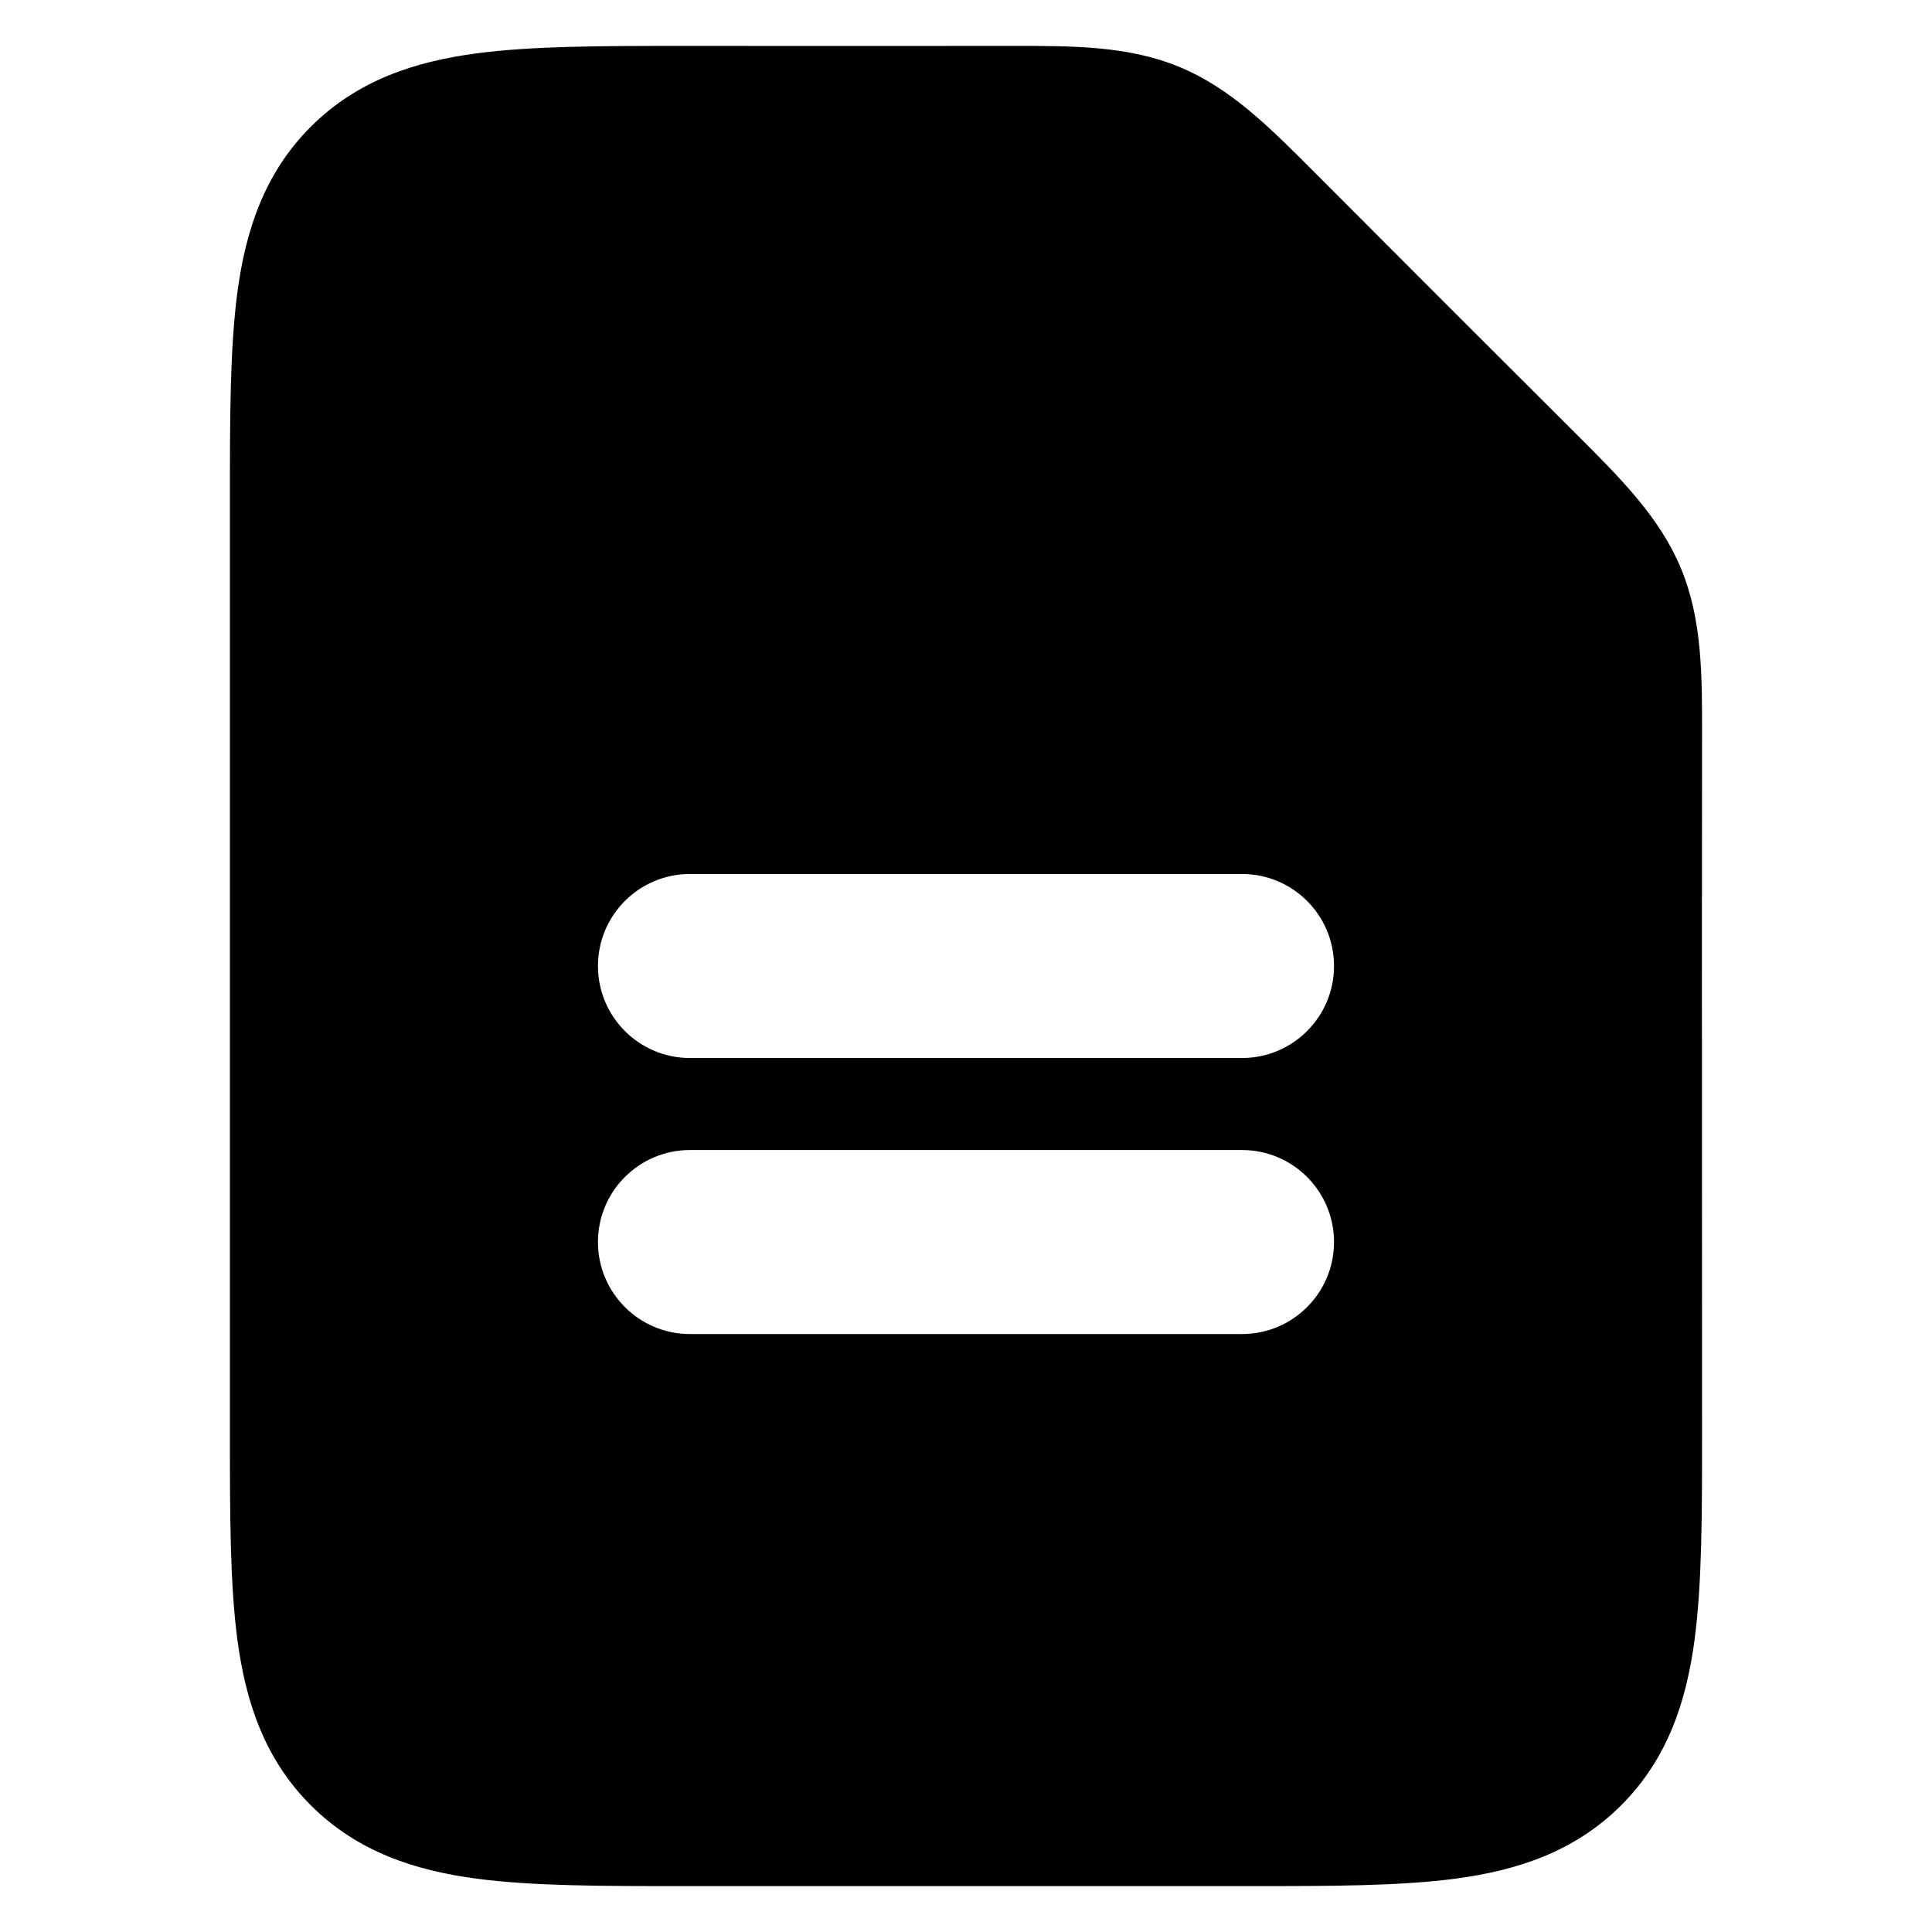 <?xml version="1.0" encoding="UTF-8"?>
<svg id="Layer_1" xmlns="http://www.w3.org/2000/svg" version="1.1" viewBox="0 0 800 800">
  <!-- Generator: Adobe Illustrator 29.5.1, SVG Export Plug-In . SVG Version: 2.1.0 Build 141)  -->
  <defs>
    <style>
      .st0 {
        fill-rule: evenodd;
      }
    </style>
  </defs>
  <path class="st0" d="M285.7,361.9c-21.04,0-38.1,17.06-38.1,38.1s17.06,38.1,38.1,38.1h228.59c21.04,0,38.1-17.06,38.1-38.1s-17.06-38.1-38.1-38.1h-228.59ZM285.7,476.2c-21.04,0-38.1,17.06-38.1,38.1s17.06,38.1,38.1,38.1h228.59c21.04,0,38.1-17.06,38.1-38.1s-17.06-38.1-38.1-38.1h-228.59ZM418.36,19.01c25.86-.04,48.81-.07,70.01,8.71s37.41,25.04,55.66,43.35c36.18,36.29,72.41,72.53,108.7,108.7,18.31,18.26,34.57,34.46,43.35,55.66,8.78,21.2,8.75,44.15,8.71,70.01-.14,95.85,0,191.71,0,287.57,0,33.77,0,62.87-3.13,86.18-3.36,24.97-10.93,48.92-30.35,68.33s-43.36,26.99-68.33,30.35c-23.31,3.13-52.41,3.13-86.18,3.13h-233.61c-33.77,0-62.88,0-86.18-3.13-24.97-3.36-48.91-10.93-68.33-30.35-19.42-19.42-26.99-43.36-30.35-68.33-3.13-23.3-3.13-52.4-3.13-86.18V209.51c0-.84,0-1.68,0-2.51,0-33.77,0-62.87,3.13-86.18,3.36-24.97,10.93-48.91,30.35-68.33,19.42-19.42,43.36-26.99,68.33-30.35,23.3-3.13,52.4-3.13,86.18-3.13,45.06,0,90.11.06,135.17,0Z"/>
</svg>